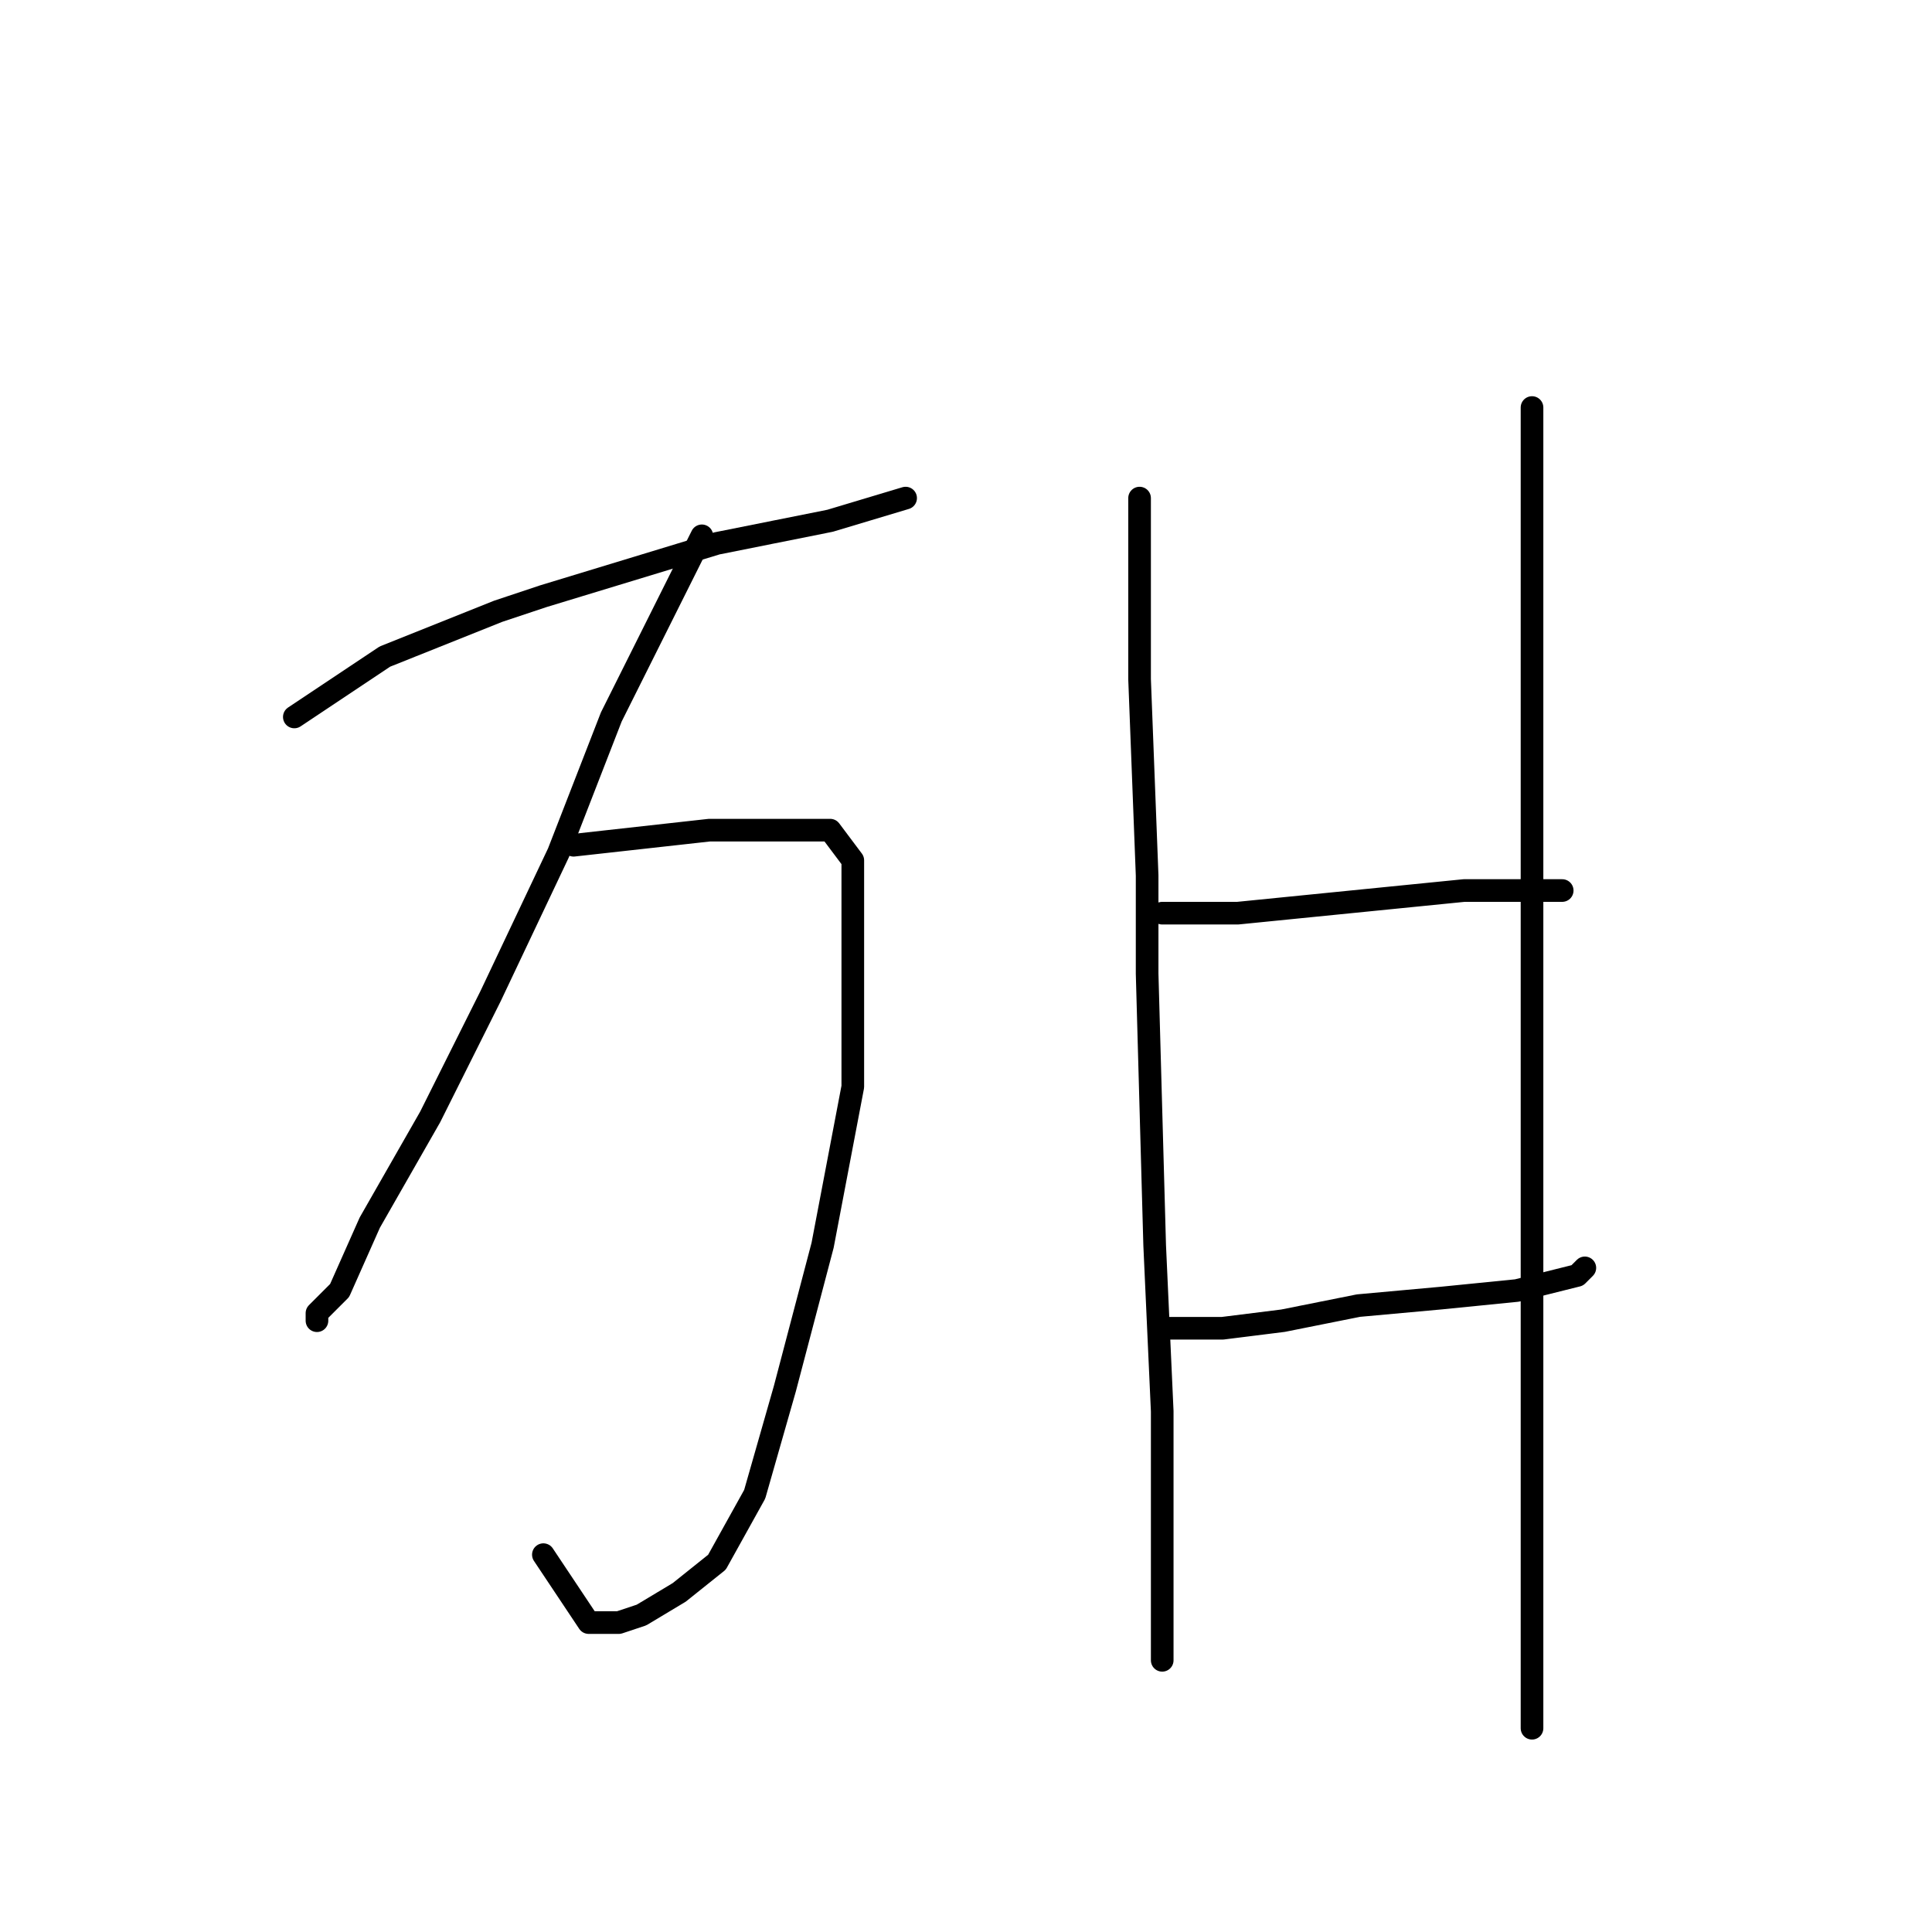 <?xml version="1.0" standalone="no"?>
    <svg width="256" height="256" xmlns="http://www.w3.org/2000/svg" version="1.1">
    <polyline stroke="black" stroke-width="3" stroke-linecap="round" fill="transparent" stroke-linejoin="round" points="39 95 45 91 51 87 66 81 72 79 95 72 110 69 120 66 120 66 " />
        <polyline stroke="black" stroke-width="3" stroke-linecap="round" fill="transparent" stroke-linejoin="round" points="93 71 87 83 81 95 74 113 65 132 57 148 49 162 45 171 42 174 42 175 42 175 " />
        <polyline stroke="black" stroke-width="3" stroke-linecap="round" fill="transparent" stroke-linejoin="round" points="76 112 85 111 94 110 103 110 110 110 113 114 113 124 113 144 109 165 104 184 100 198 95 207 90 211 85 214 82 215 78 215 72 206 72 206 " />
        <polyline stroke="black" stroke-width="3" stroke-linecap="round" fill="transparent" stroke-linejoin="round" points="151 66 151 70 151 74 151 90 152 116 152 129 153 165 154 187 154 204 154 215 154 220 154 220 " />
        <polyline stroke="black" stroke-width="3" stroke-linecap="round" fill="transparent" stroke-linejoin="round" points="154 121 159 121 164 121 174 120 184 119 194 118 199 118 207 118 207 118 " />
        <polyline stroke="black" stroke-width="3" stroke-linecap="round" fill="transparent" stroke-linejoin="round" points="154 176 158 176 162 176 170 175 180 173 191 172 201 171 209 169 210 168 210 168 " />
        <polyline stroke="black" stroke-width="3" stroke-linecap="round" fill="transparent" stroke-linejoin="round" points="203 54 203 70 203 86 203 111 203 126 203 165 203 186 203 202 203 215 203 225 203 229 203 229 " />
        </svg>